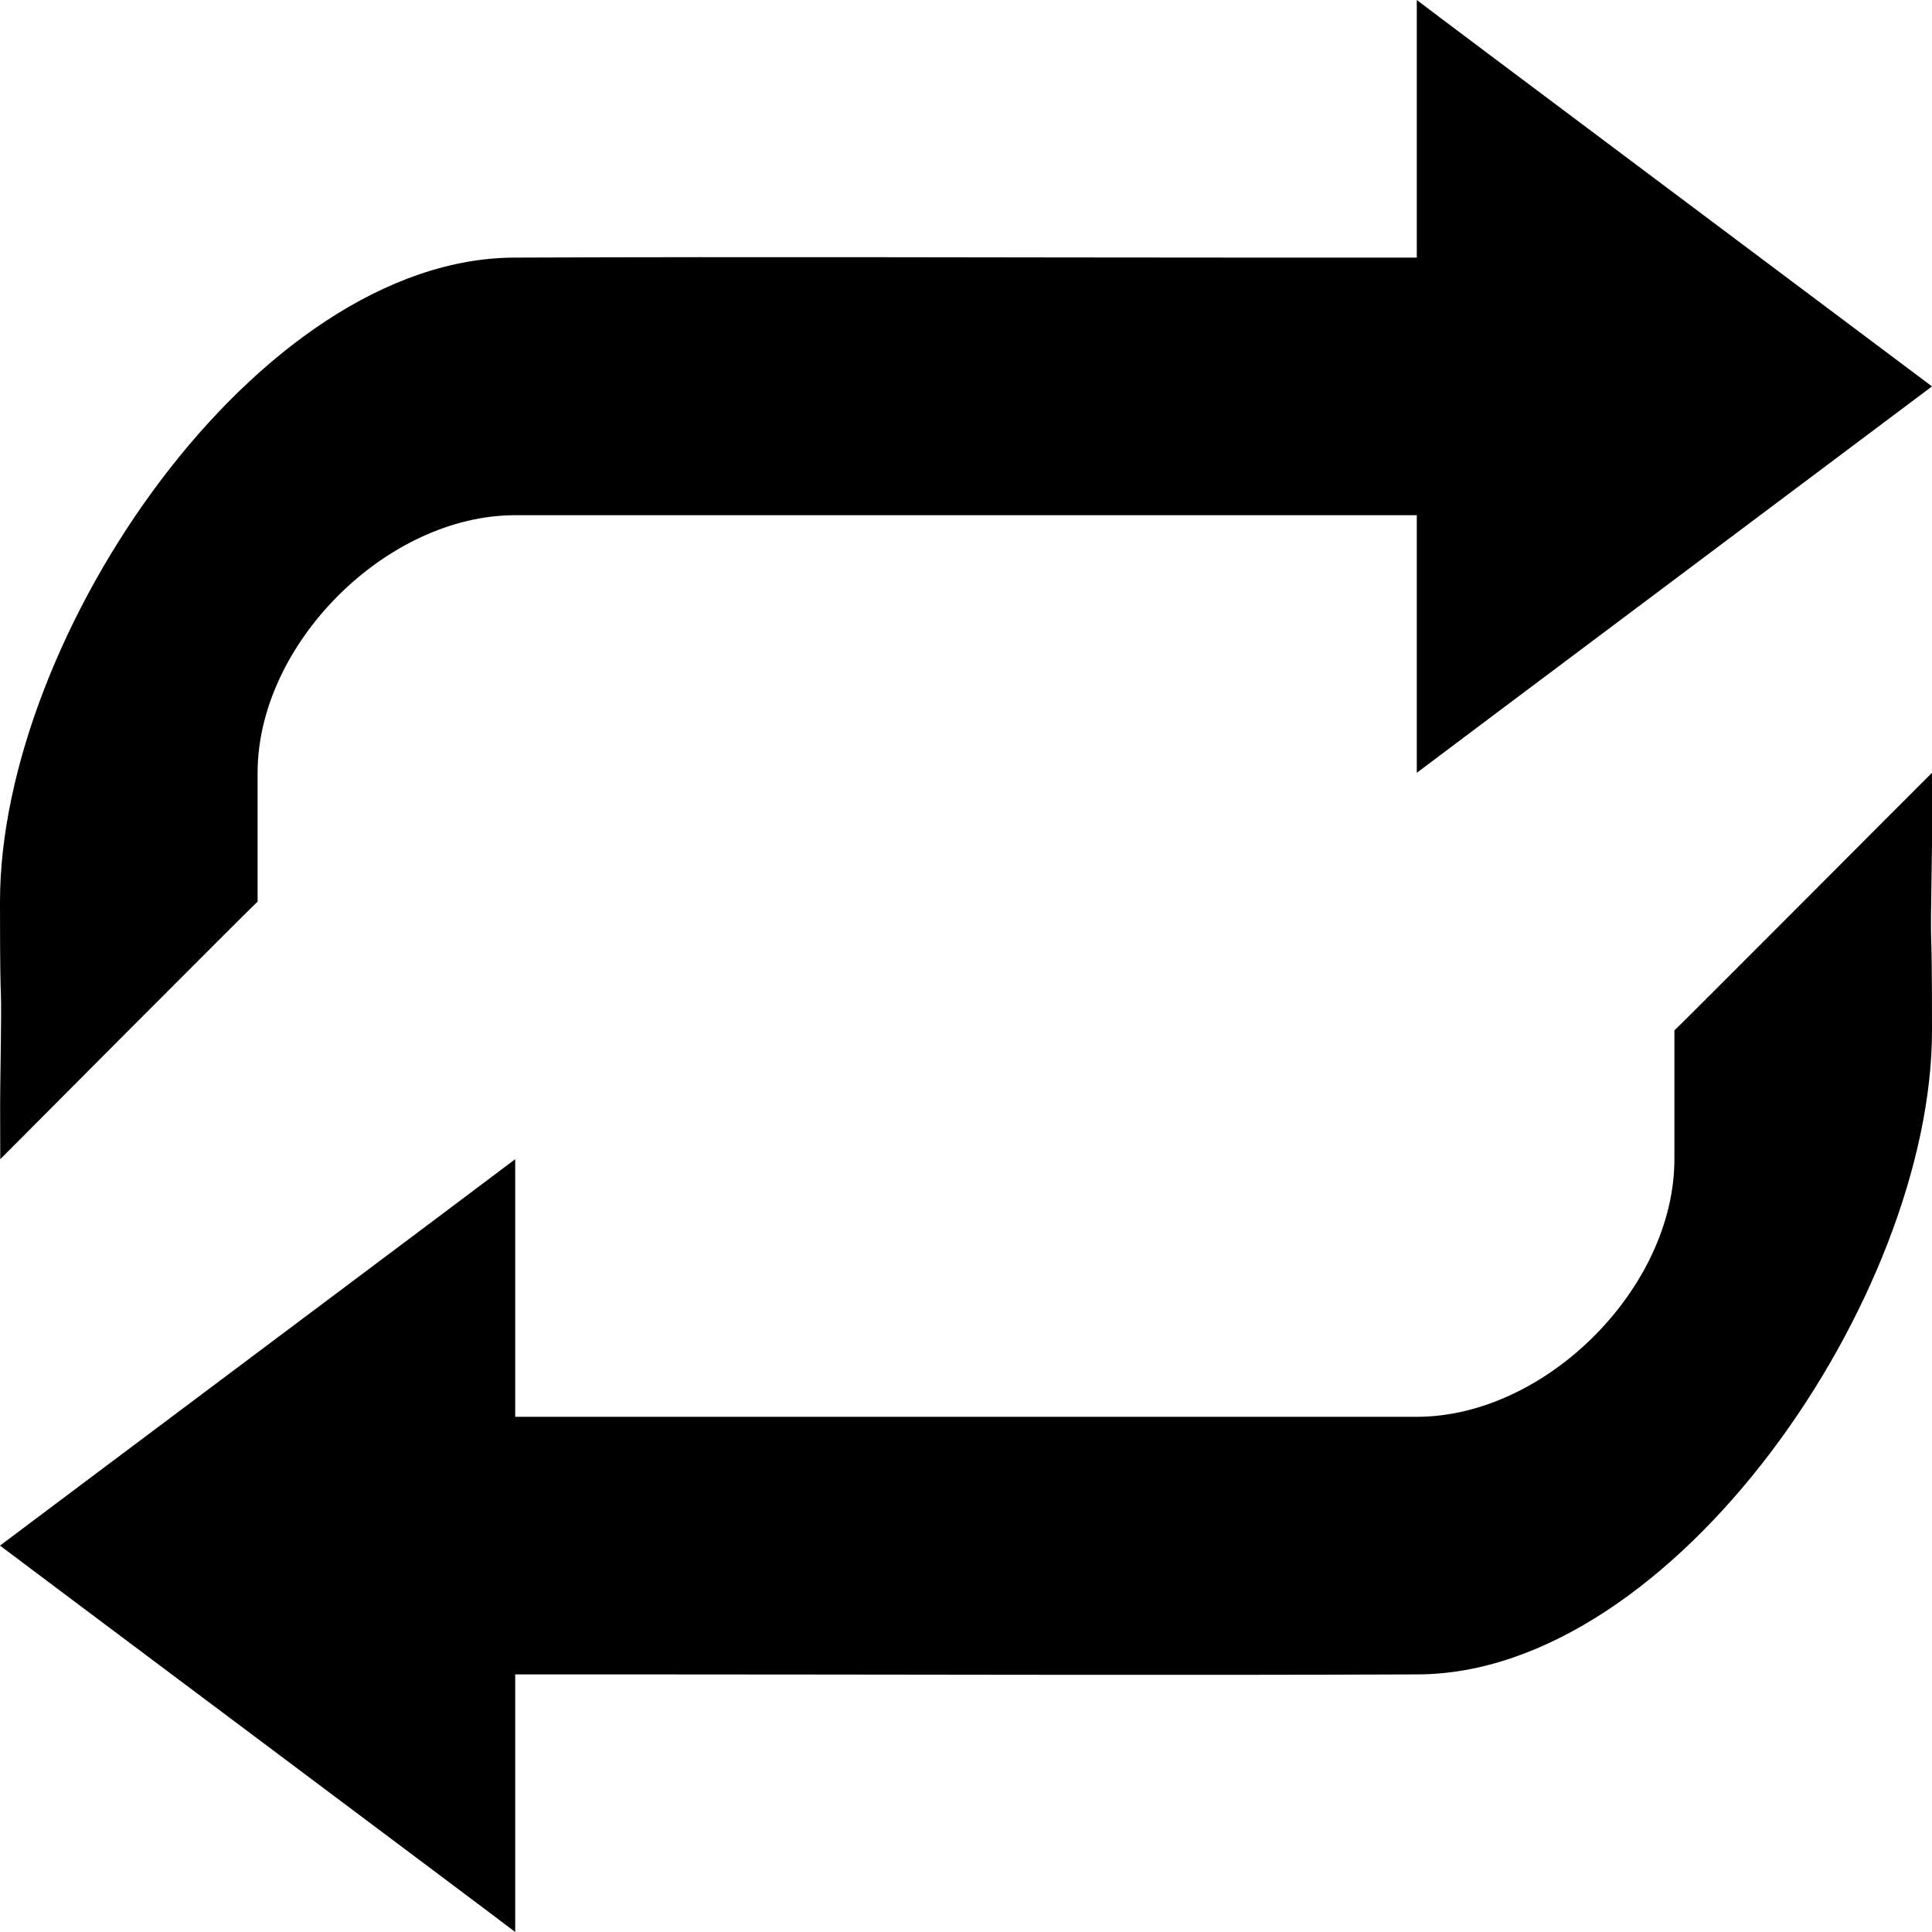 <?xml version="1.0" encoding="iso-8859-1"?>
<!-- Generator: Adobe Illustrator 16.0.0, SVG Export Plug-In . SVG Version: 6.00 Build 0)  -->
<!DOCTYPE svg PUBLIC "-//W3C//DTD SVG 1.1//EN" "http://www.w3.org/Graphics/SVG/1.1/DTD/svg11.dtd">
<svg version="1.1" id="Layer_1" xmlns="http://www.w3.org/2000/svg" xmlns:xlink="http://www.w3.org/1999/xlink" x="0px" y="0px"
	 width="15px" height="15px" viewBox="0 0 15 15" style="enable-background:new 0 0 15 15;" xml:space="preserve">
<g id="playlist_x5F_loop_x5F_icon">
	<g id="_x2B_Playlist_Replay_Button">
		<path d="M11,6c0.006-0.007,3.99-2.991,4-3c-0.014-0.012-3.975-2.977-4-3c0,0.736,0,1.346,0,2C9.331,2,8.355,2,9.727,2
			C7.84,2,5.887,1.992,4,2C2,2,0,4.938,0,7c0,1.125,0.018,0.32,0.002,1.441C0,8.555,0.002,8.824,0.002,9C0.03,8.971,1.963,7.031,2,7
			c0,0,0-0.309,0-1c0-1,1-2,2-2c1.84,0,3.58,0,5.42,0C9.547,4,10.846,4,11,4C11,4.672,11,5.291,11,6z"/>
		<path d="M4,9c-0.006,0.007-3.99,2.991-4,3c0.013,0.012,3.975,2.977,4,3c0-0.736,0-1.346,0-2c1.668,0,2.37,0,1,0
			c1.887,0,4.113,0.008,6,0c2,0,4-2.938,4-5c0-1.125-0.018-0.32,0-1.441C15,6.445,15,6.176,15,6c-0.031,0.029-1.963,1.969-2,2
			c0,0,0,0.309,0,1c0,1-1,2-2,2c-1.84,0-3.854,0-5.693,0C5.18,11,4.155,11,4,11C4,10.328,4,9.709,4,9z"/>
	</g>
</g>
<g id="Layer_1_1_">
</g>
</svg>
